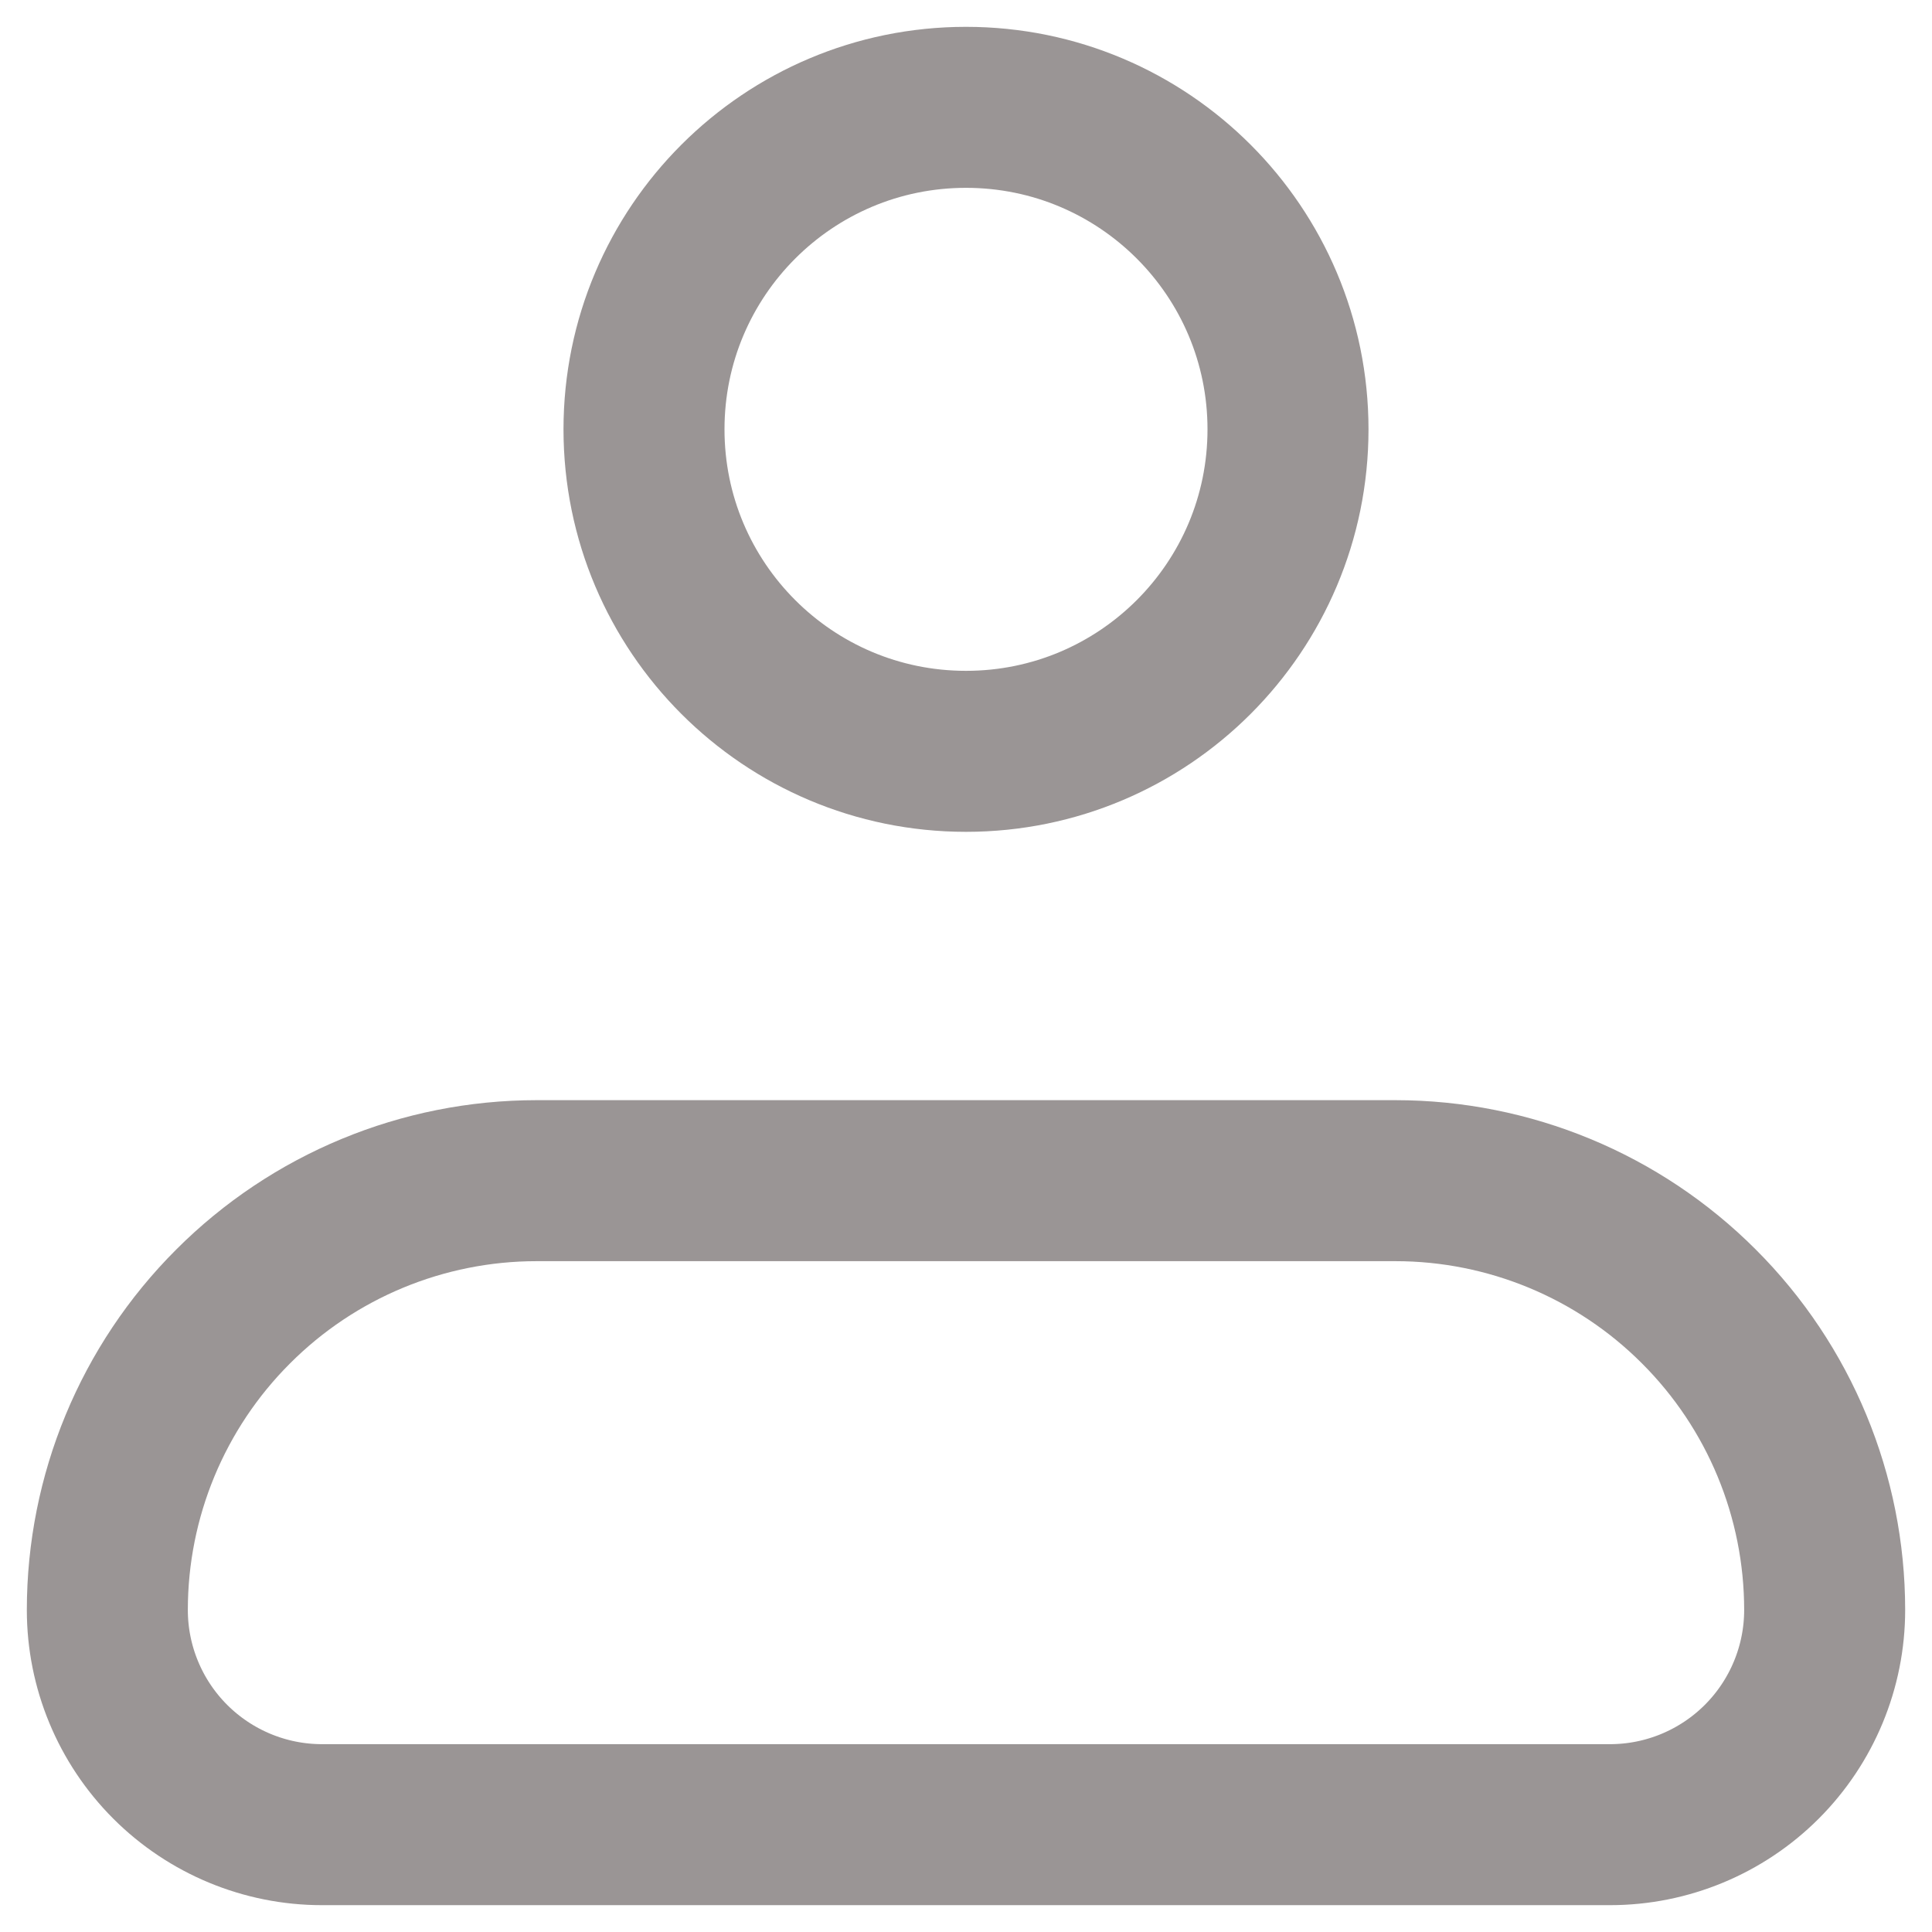<svg width="18" height="18" viewBox="0 0 18 18" fill="none" xmlns="http://www.w3.org/2000/svg">
<path d="M1 15C1 13.939 1.421 12.922 2.172 12.172C2.922 11.421 3.939 11 5 11H13C14.061 11 15.078 11.421 15.828 12.172C16.579 12.922 17 13.939 17 15C17 15.53 16.789 16.039 16.414 16.414C16.039 16.789 15.53 17 15 17H3C2.47 17 1.961 16.789 1.586 16.414C1.211 16.039 1 15.53 1 15Z" stroke="#9A9595" stroke-width="1.5" stroke-linejoin="round"/>
<path d="M9 7C10.657 7 12 5.657 12 4C12 2.343 10.657 1 9 1C7.343 1 6 2.343 6 4C6 5.657 7.343 7 9 7Z" stroke="#9A9595" stroke-width="1.5"/>
</svg>
